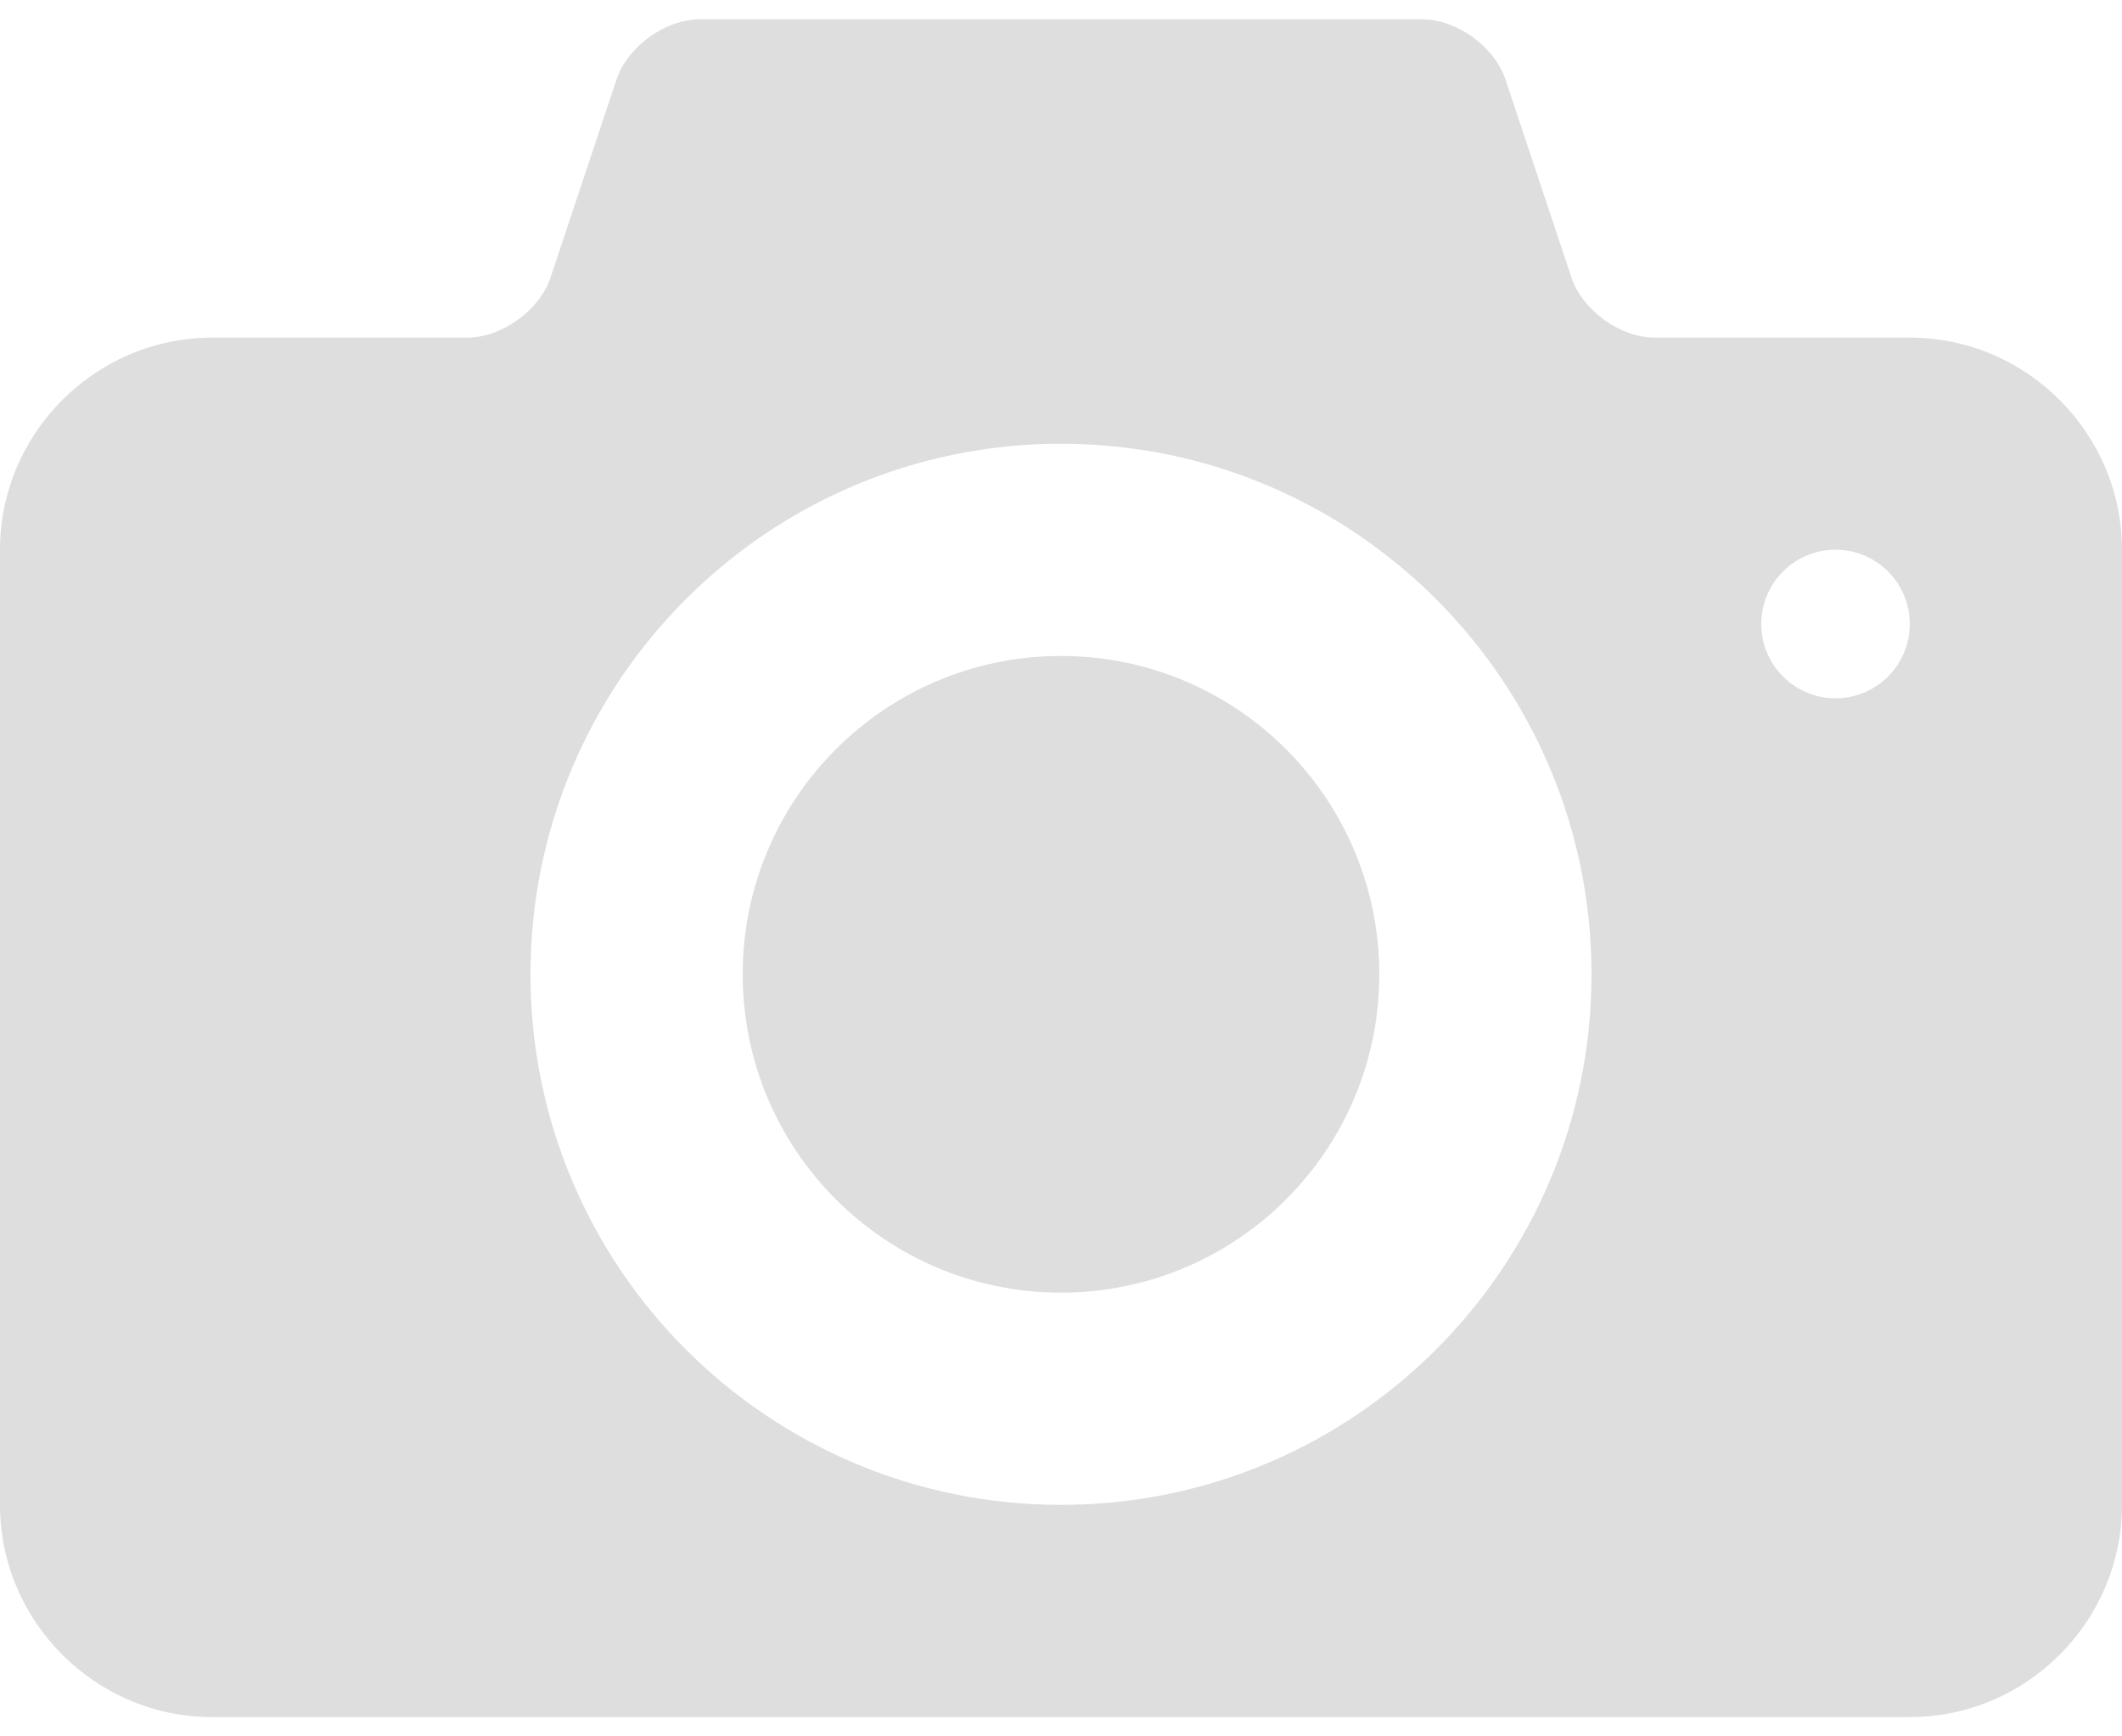 <svg width="88" height="72" viewBox="0 0 88 72" fill="none" xmlns="http://www.w3.org/2000/svg">
    <path
        d="M44 27.2C36.709 27.2 30.8 33.112 30.8 40.4C30.8 47.691 36.709 53.6 44 53.6C51.289 53.6 57.2 47.691 57.2 40.4C57.2 33.112 51.289 27.2 44 27.2ZM79.2 14H68.64C67.188 14 65.623 12.874 65.165 11.495L62.435 3.304C61.975 1.926 60.412 0.8 58.96 0.8H29.04C27.588 0.8 26.023 1.926 25.565 3.304L22.835 11.496C22.375 12.874 20.812 14 19.36 14H8.8C3.96 14 0 17.96 0 22.8V62.4C0 67.24 3.96 71.2 8.8 71.2H79.2C84.04 71.2 88 67.24 88 62.4V22.8C88 17.96 84.04 14 79.2 14ZM44 62.4C31.85 62.4 22 52.55 22 40.4C22 28.251 31.85 18.4 44 18.4C56.148 18.4 66 28.251 66 40.4C66 52.55 56.148 62.4 44 62.4ZM76.12 28.954C74.42 28.954 73.04 27.576 73.04 25.874C73.04 24.174 74.42 22.794 76.12 22.794C77.822 22.794 79.2 24.174 79.2 25.874C79.2 27.576 77.821 28.954 76.12 28.954Z"
        fill="black" fill-opacity="0.13" />
</svg>
